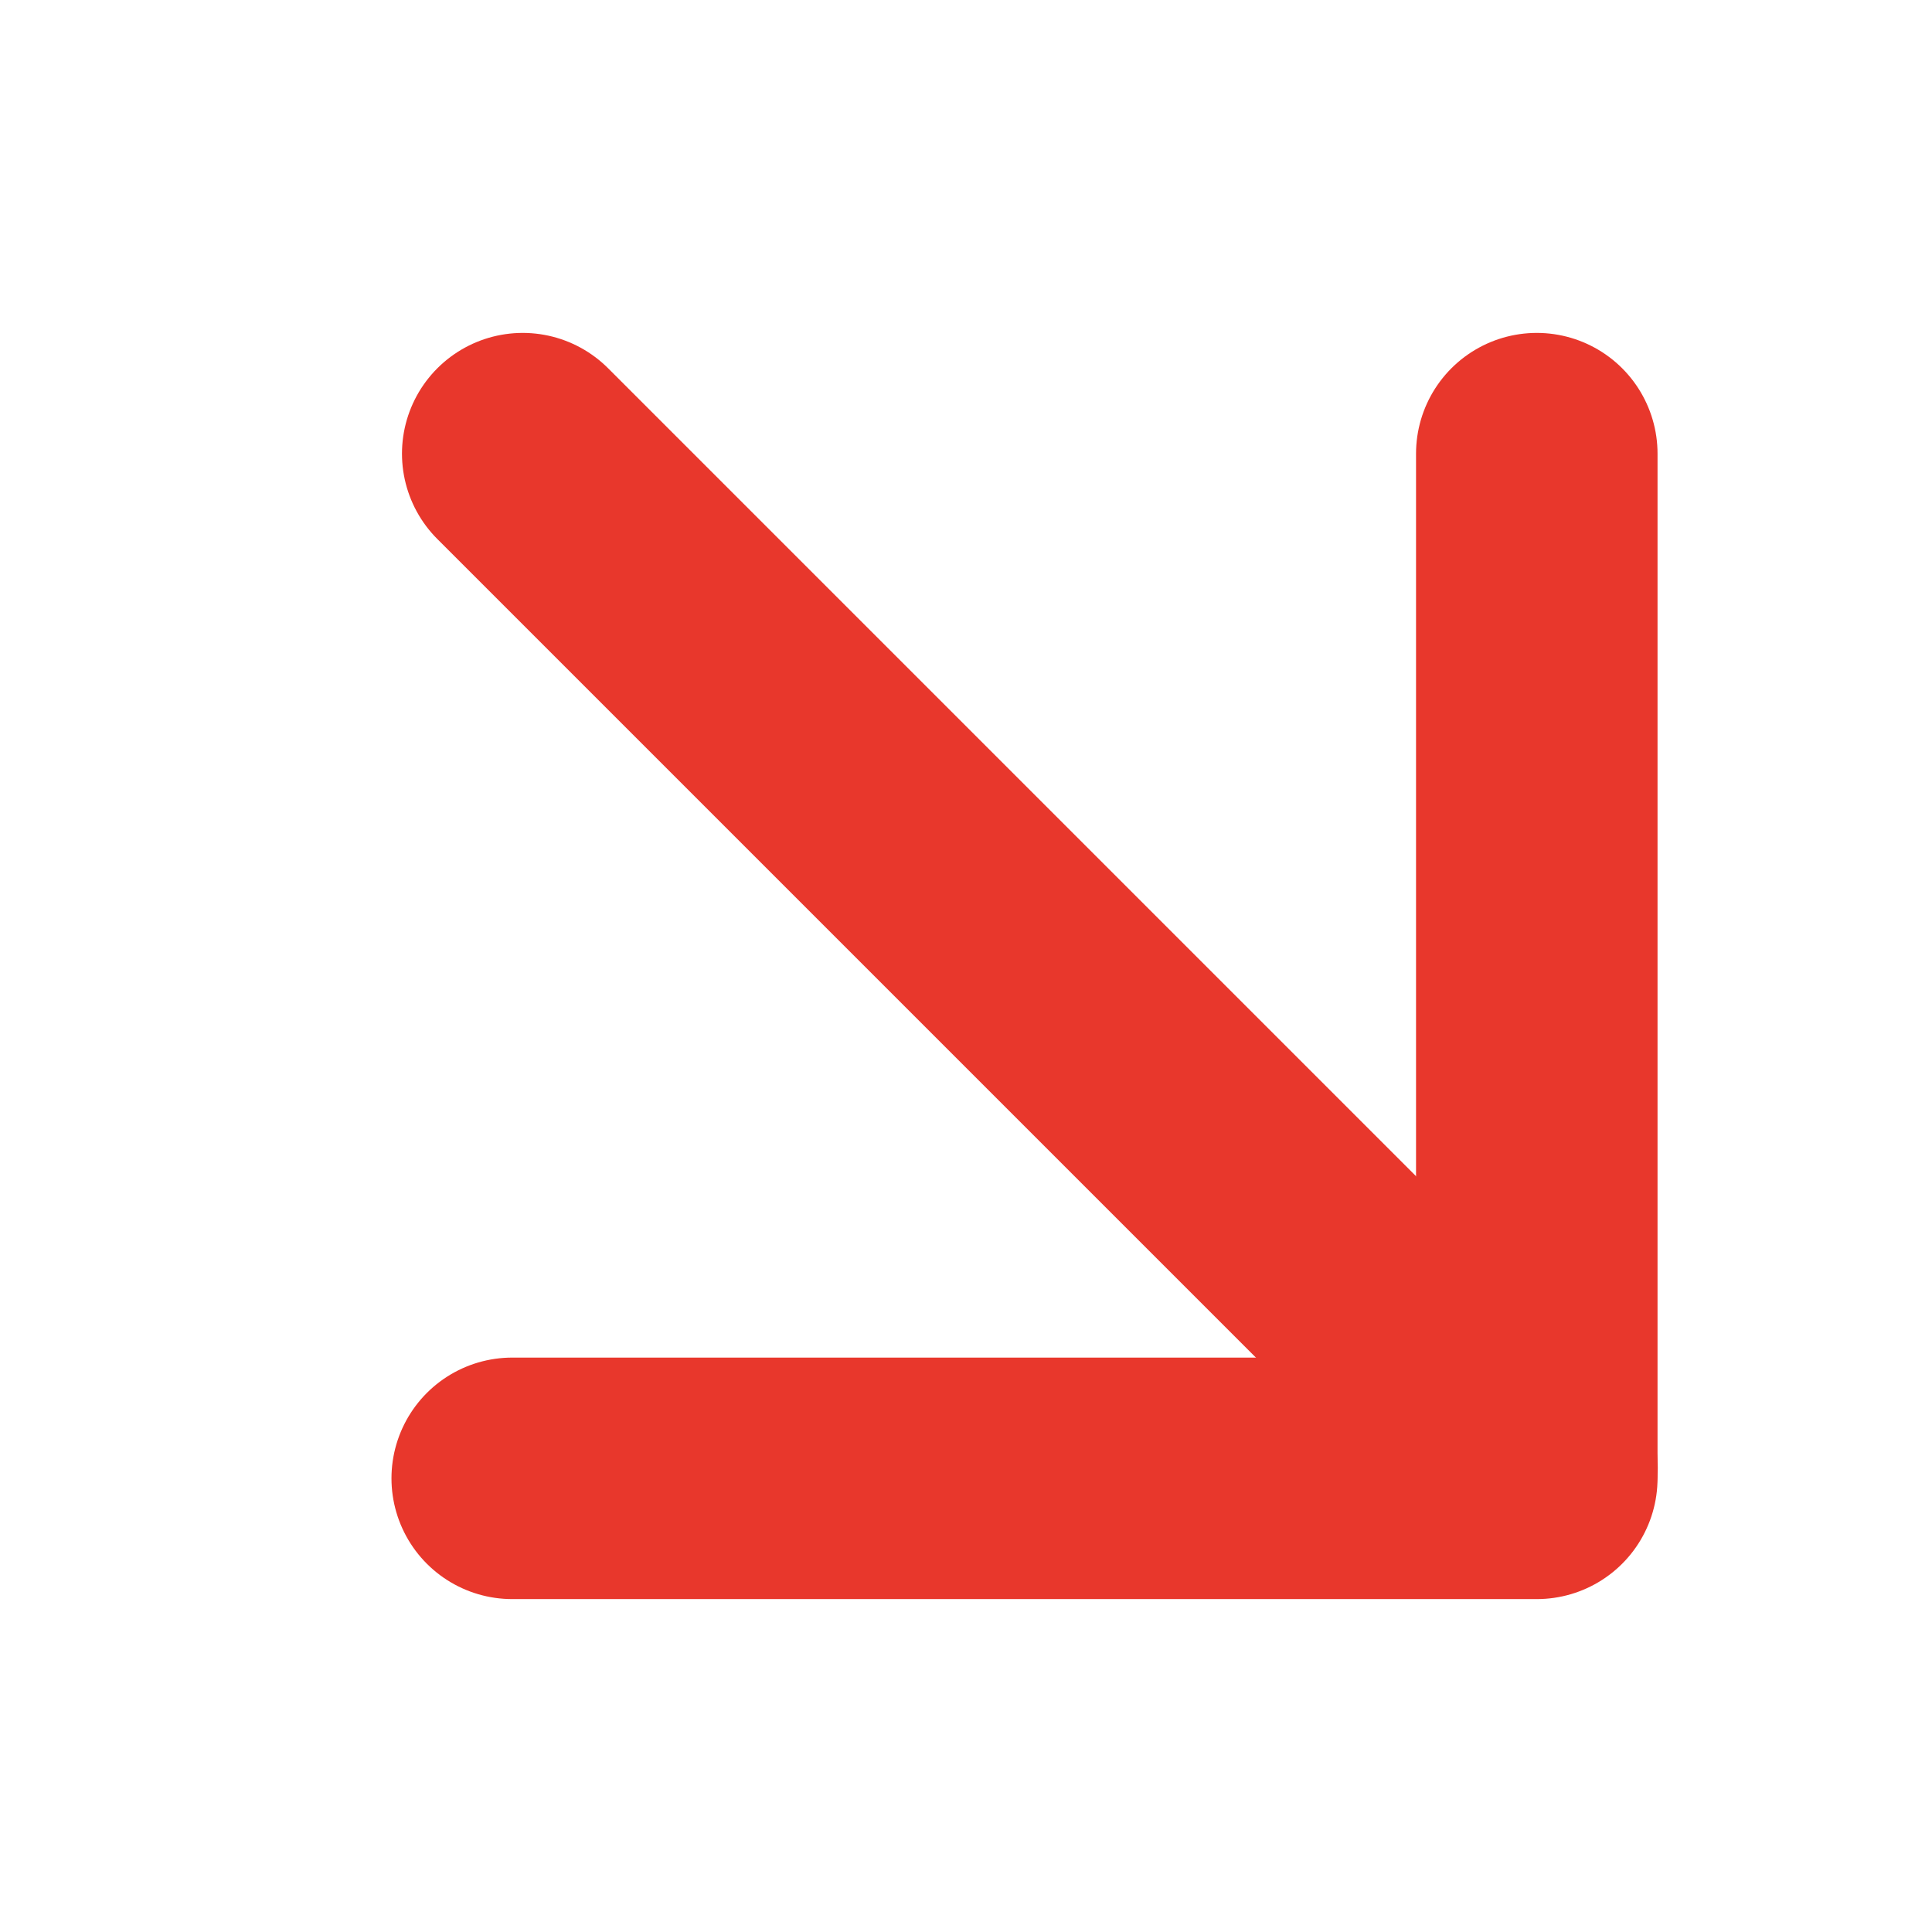 <svg width="16" height="16" viewBox="0 0 16 16" fill="none" xmlns="http://www.w3.org/2000/svg">
<g clip-path="url(#clip0_1087_28715)">
<path d="M4.242 12.243H12.727V3.757" stroke="#E8372C" stroke-width="2" stroke-linecap="round" stroke-linejoin="round"/>
<path d="M4.329 3.757L12.729 12.157" stroke="#E8372C" stroke-width="2" stroke-linecap="round" stroke-linejoin="round"/>
</g>
<defs>
<clipPath id="clip0_1087_28715">
<rect width="16" height="16" fill="white"/>
</clipPath>
</defs>
</svg>
